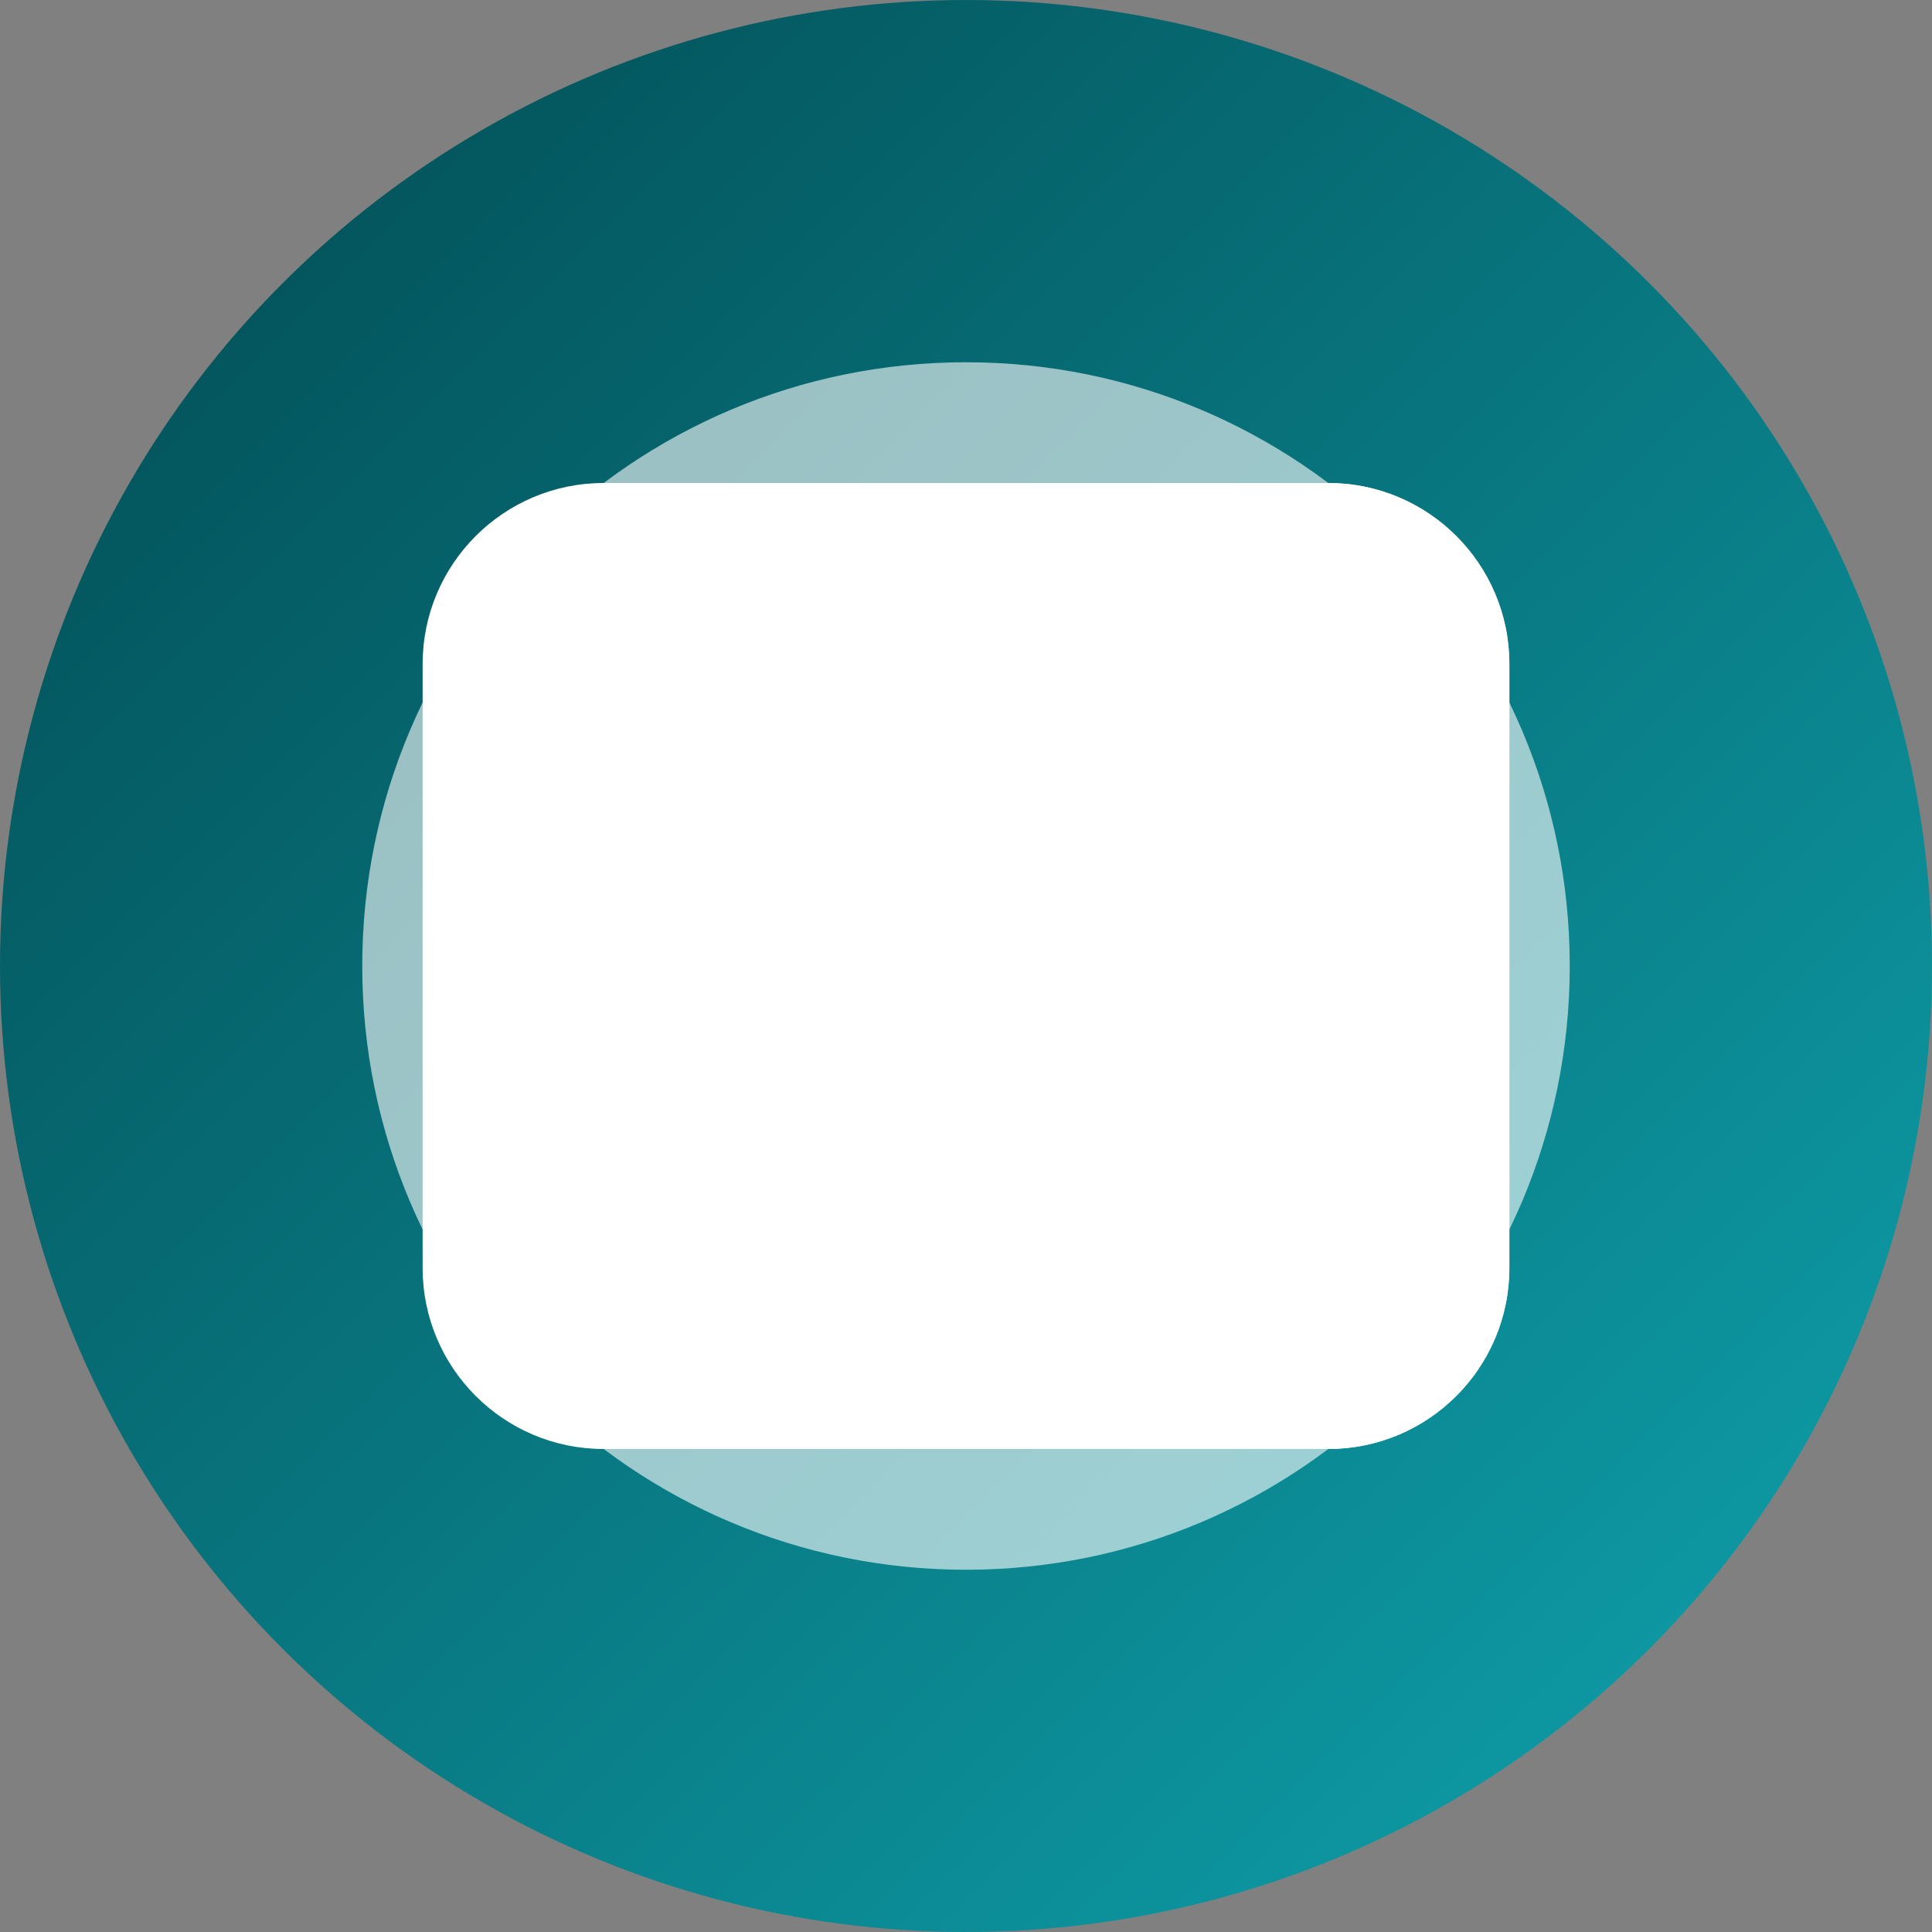 <?xml version="1.0" encoding="UTF-8"?>
<svg width="32" height="32" viewBox="0 0 32 32" fill="none" xmlns="http://www.w3.org/2000/svg">
  <rect x="0" y="0" width="32" height="32" fill="#808080" stroke="none"/>
  <!-- Background Circle -->
  <circle cx="16" cy="16" r="16" fill="url(#gradient)" />
  
  <!-- Book Icon -->
  <path d="M10 8h12c1.657 0 3 1.343 3 3v10c0 1.657-1.343 3-3 3H10c-1.657 0-3-1.343-3-3V11c0-1.657 1.343-3 3-3z" fill="white"/>
  <path d="M10 8v16h12c1.657 0 3-1.343 3-3V11c0-1.657-1.343-3-3-3H10z" fill="white" fill-opacity="0.8"/>
  
  <!-- Globe Icon -->
  <path d="M16 6c5.523 0 10 4.477 10 10s-4.477 10-10 10S6 21.523 6 16 10.477 6 16 6zm0 2c-4.418 0-8 3.582-8 8s3.582 8 8 8 8-3.582 8-8-3.582-8-8-8z" fill="white" fill-opacity="0.6"/>
  
  <!-- Gradient Definition -->
  <defs>
    <linearGradient id="gradient" x1="0" y1="0" x2="32" y2="32" gradientUnits="userSpaceOnUse">
      <stop offset="0%" stop-color="#024950"/>
      <stop offset="100%" stop-color="#0FA4AF"/>
    </linearGradient>
  </defs>
</svg> 